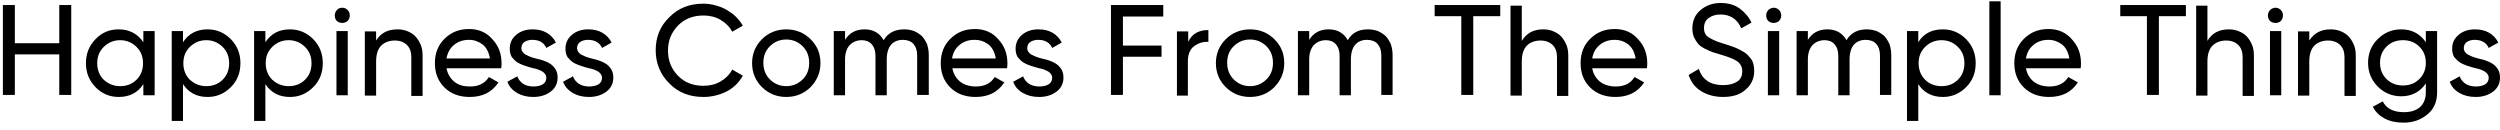 <svg width="289" height="15" viewBox="0 0 289 15" fill="none" xmlns="http://www.w3.org/2000/svg">
<path d="M6.852 0.581H8.235V10.974H6.852V6.286H1.715V10.974H0.333V0.581H1.715V4.996H6.852V0.581Z" fill="black"/>
<path d="M16.572 3.59H17.876V11.014H16.572V9.724C15.94 10.701 14.992 11.209 13.728 11.209C12.661 11.209 11.752 10.818 11.041 10.076C10.29 9.294 9.935 8.396 9.935 7.302C9.935 6.208 10.29 5.309 11.041 4.527C11.792 3.746 12.661 3.394 13.728 3.394C14.953 3.394 15.901 3.902 16.572 4.879V3.59ZM13.886 9.959C14.636 9.959 15.269 9.724 15.782 9.216C16.296 8.708 16.533 8.083 16.533 7.302C16.533 6.559 16.296 5.934 15.782 5.426C15.269 4.918 14.636 4.645 13.886 4.645C13.135 4.645 12.503 4.918 11.989 5.426C11.476 5.934 11.238 6.559 11.238 7.302C11.238 8.044 11.476 8.708 11.989 9.216C12.503 9.685 13.135 9.959 13.886 9.959Z" fill="black"/>
<path d="M24 3.394C25.067 3.394 25.936 3.785 26.687 4.527C27.438 5.309 27.793 6.208 27.793 7.302C27.793 8.396 27.438 9.333 26.687 10.076C25.936 10.818 25.067 11.209 24 11.209C22.736 11.209 21.788 10.701 21.155 9.724V13.983H19.852V3.59H21.155V4.879C21.827 3.863 22.775 3.394 24 3.394ZM23.842 9.959C24.593 9.959 25.225 9.724 25.739 9.216C26.252 8.708 26.489 8.083 26.489 7.302C26.489 6.559 26.252 5.934 25.739 5.426C25.225 4.918 24.593 4.645 23.842 4.645C23.091 4.645 22.459 4.918 21.946 5.426C21.432 5.934 21.195 6.559 21.195 7.302C21.195 8.044 21.432 8.708 21.946 9.216C22.459 9.685 23.091 9.959 23.842 9.959Z" fill="black"/>
<path d="M33.522 3.394C34.589 3.394 35.458 3.785 36.209 4.527C36.96 5.309 37.315 6.208 37.315 7.302C37.315 8.396 36.96 9.333 36.209 10.076C35.458 10.818 34.589 11.209 33.522 11.209C32.258 11.209 31.31 10.701 30.677 9.724V13.983H29.373V3.59H30.677V4.879C31.349 3.863 32.297 3.394 33.522 3.394ZM33.364 9.959C34.115 9.959 34.747 9.724 35.261 9.216C35.774 8.708 36.011 8.083 36.011 7.302C36.011 6.559 35.774 5.934 35.261 5.426C34.747 4.918 34.115 4.645 33.364 4.645C32.613 4.645 31.981 4.918 31.468 5.426C30.954 5.934 30.717 6.559 30.717 7.302C30.717 8.044 30.954 8.708 31.468 9.216C31.981 9.685 32.613 9.959 33.364 9.959Z" fill="black"/>
<path d="M39.567 2.652C39.33 2.652 39.093 2.574 38.935 2.418C38.777 2.261 38.698 2.027 38.698 1.792C38.698 1.558 38.777 1.363 38.935 1.167C39.093 0.972 39.33 0.894 39.567 0.894C39.804 0.894 40.002 0.972 40.199 1.167C40.357 1.324 40.436 1.558 40.436 1.792C40.436 2.027 40.357 2.222 40.199 2.418C40.002 2.574 39.804 2.652 39.567 2.652ZM38.895 11.014V3.59H40.199V11.014H38.895Z" fill="black"/>
<path d="M45.968 3.394C46.403 3.394 46.798 3.473 47.153 3.629C47.509 3.785 47.825 3.98 48.062 4.254C48.299 4.527 48.497 4.84 48.655 5.231C48.813 5.622 48.852 6.051 48.852 6.52V11.092H47.548V6.598C47.548 6.012 47.39 5.543 47.035 5.192C46.719 4.879 46.244 4.684 45.652 4.684C45.02 4.684 44.466 4.879 44.071 5.27C43.676 5.661 43.479 6.286 43.479 7.106V11.053H42.175V3.629H43.479V4.684C44.032 3.785 44.862 3.394 45.968 3.394Z" fill="black"/>
<path d="M51.617 7.888C51.736 8.552 52.052 9.06 52.526 9.451C53 9.841 53.593 9.998 54.344 9.998C55.331 9.998 56.042 9.646 56.517 8.904L57.623 9.529C56.872 10.662 55.766 11.209 54.304 11.209C53.119 11.209 52.131 10.857 51.38 10.115C50.63 9.373 50.274 8.435 50.274 7.302C50.274 6.169 50.63 5.231 51.38 4.489C52.131 3.746 53.04 3.355 54.225 3.355C55.331 3.355 56.24 3.746 56.912 4.528C57.623 5.27 57.979 6.208 57.979 7.302C57.979 7.497 57.979 7.692 57.939 7.888H51.617ZM54.225 4.606C53.514 4.606 52.961 4.801 52.486 5.192C52.012 5.583 51.736 6.091 51.617 6.755H56.635C56.517 6.051 56.24 5.504 55.806 5.153C55.331 4.801 54.818 4.606 54.225 4.606Z" fill="black"/>
<path d="M60.271 5.582C60.271 5.856 60.429 6.09 60.706 6.286C60.983 6.442 61.338 6.598 61.773 6.716C62.049 6.794 62.365 6.872 62.681 6.95C62.998 7.067 63.314 7.184 63.551 7.341C63.827 7.497 64.025 7.731 64.222 8.005C64.38 8.278 64.46 8.591 64.46 8.982C64.46 9.646 64.183 10.193 63.669 10.584C63.156 10.974 62.484 11.209 61.654 11.209C60.904 11.209 60.311 11.053 59.758 10.74C59.244 10.427 58.849 9.998 58.651 9.451L59.797 8.825C59.916 9.177 60.153 9.451 60.469 9.685C60.785 9.88 61.18 9.998 61.654 9.998C62.089 9.998 62.444 9.919 62.721 9.763C62.998 9.607 63.156 9.333 63.156 8.982C63.156 8.708 62.998 8.474 62.721 8.278C62.444 8.122 62.089 7.966 61.654 7.888C61.338 7.81 61.062 7.731 60.706 7.614C60.39 7.497 60.074 7.38 59.837 7.223C59.56 7.067 59.363 6.833 59.165 6.598C59.007 6.325 58.928 6.012 58.928 5.622C58.928 4.996 59.165 4.449 59.679 4.02C60.192 3.59 60.825 3.394 61.575 3.394C62.168 3.394 62.721 3.512 63.195 3.785C63.669 4.059 64.025 4.449 64.262 4.918L63.156 5.543C62.879 4.918 62.326 4.606 61.536 4.606C61.18 4.606 60.864 4.684 60.587 4.879C60.39 5.035 60.271 5.27 60.271 5.582Z" fill="black"/>
<path d="M66.711 5.582C66.711 5.856 66.869 6.09 67.145 6.286C67.422 6.442 67.778 6.598 68.212 6.716C68.489 6.794 68.805 6.872 69.121 6.95C69.437 7.067 69.753 7.184 69.99 7.341C70.267 7.497 70.464 7.731 70.662 8.005C70.82 8.278 70.899 8.591 70.899 8.982C70.899 9.646 70.622 10.193 70.109 10.584C69.595 10.974 68.923 11.209 68.094 11.209C67.343 11.209 66.75 11.053 66.197 10.74C65.683 10.427 65.288 9.998 65.091 9.451L66.237 8.825C66.355 9.177 66.592 9.451 66.908 9.685C67.224 9.88 67.62 9.998 68.094 9.998C68.528 9.998 68.884 9.919 69.16 9.763C69.437 9.607 69.595 9.333 69.595 8.982C69.595 8.708 69.437 8.474 69.16 8.278C68.884 8.122 68.528 7.966 68.094 7.888C67.778 7.81 67.501 7.731 67.145 7.614C66.829 7.497 66.513 7.38 66.276 7.223C66 7.067 65.802 6.833 65.605 6.598C65.446 6.325 65.367 6.012 65.367 5.622C65.367 4.996 65.605 4.449 66.118 4.02C66.632 3.59 67.264 3.394 68.015 3.394C68.607 3.394 69.16 3.512 69.635 3.785C70.109 4.059 70.464 4.449 70.701 4.918L69.595 5.543C69.319 4.918 68.765 4.606 67.975 4.606C67.62 4.606 67.303 4.684 67.027 4.879C66.829 5.035 66.711 5.27 66.711 5.582Z" fill="black"/>
<path d="M81.329 11.209C79.709 11.209 78.406 10.701 77.378 9.646C76.351 8.63 75.798 7.341 75.798 5.817C75.798 4.293 76.311 3.004 77.378 1.988C78.406 0.933 79.709 0.425 81.329 0.425C81.803 0.425 82.278 0.503 82.712 0.62C83.147 0.737 83.582 0.894 83.977 1.128C84.372 1.363 84.727 1.597 85.043 1.91C85.359 2.222 85.636 2.574 85.873 2.964L84.648 3.668C84.332 3.082 83.898 2.652 83.305 2.3C82.712 1.949 82.041 1.792 81.329 1.792C80.105 1.792 79.117 2.183 78.366 2.964C77.615 3.746 77.22 4.684 77.22 5.856C77.22 7.028 77.615 7.966 78.366 8.747C79.117 9.529 80.105 9.919 81.329 9.919C82.041 9.919 82.712 9.763 83.305 9.411C83.898 9.06 84.332 8.63 84.648 8.044L85.873 8.747C85.439 9.529 84.806 10.154 83.977 10.584C83.186 10.974 82.278 11.209 81.329 11.209Z" fill="black"/>
<path d="M93.698 10.076C92.947 10.818 91.999 11.209 90.892 11.209C89.786 11.209 88.838 10.818 88.087 10.076C87.337 9.333 86.941 8.396 86.941 7.302C86.941 6.208 87.337 5.27 88.087 4.527C88.838 3.785 89.786 3.394 90.892 3.394C91.999 3.394 92.947 3.785 93.698 4.527C94.488 5.309 94.844 6.208 94.844 7.302C94.844 8.396 94.448 9.294 93.698 10.076ZM90.892 9.959C91.643 9.959 92.275 9.685 92.789 9.177C93.303 8.669 93.54 8.044 93.54 7.263C93.54 6.52 93.303 5.856 92.789 5.348C92.275 4.84 91.643 4.567 90.892 4.567C90.142 4.567 89.51 4.84 88.996 5.348C88.482 5.856 88.245 6.481 88.245 7.263C88.245 8.005 88.482 8.669 88.996 9.177C89.51 9.685 90.142 9.959 90.892 9.959Z" fill="black"/>
<path d="M104.523 3.394C104.958 3.394 105.313 3.473 105.669 3.59C106.024 3.746 106.301 3.941 106.578 4.176C106.815 4.449 107.012 4.762 107.17 5.114C107.289 5.504 107.368 5.895 107.368 6.364V10.974H106.024V6.403C106.024 5.817 105.866 5.387 105.59 5.074C105.313 4.762 104.879 4.606 104.365 4.606C103.812 4.606 103.338 4.801 103.022 5.153C102.706 5.504 102.508 6.09 102.508 6.872V11.014H101.204V6.442C101.204 5.856 101.046 5.426 100.77 5.114C100.493 4.801 100.098 4.645 99.624 4.645C99.07 4.645 98.596 4.84 98.241 5.192C97.885 5.582 97.688 6.129 97.688 6.872V11.014H96.384V3.59H97.688V4.606C98.201 3.785 98.952 3.394 99.94 3.394C100.967 3.394 101.678 3.824 102.152 4.645C102.666 3.785 103.456 3.394 104.523 3.394Z" fill="black"/>
<path d="M110.094 7.888C110.213 8.552 110.529 9.06 111.003 9.451C111.477 9.802 112.07 9.998 112.821 9.998C113.808 9.998 114.52 9.646 114.994 8.904L116.1 9.529C115.349 10.662 114.243 11.209 112.781 11.209C111.596 11.209 110.608 10.857 109.857 10.115C109.107 9.373 108.751 8.435 108.751 7.302C108.751 6.169 109.107 5.231 109.857 4.489C110.608 3.746 111.517 3.355 112.702 3.355C113.808 3.355 114.717 3.746 115.389 4.528C116.1 5.27 116.456 6.208 116.456 7.302C116.456 7.497 116.456 7.692 116.416 7.888H110.094ZM112.663 4.606C111.951 4.606 111.398 4.801 110.924 5.192C110.45 5.583 110.173 6.091 110.055 6.755H115.112C114.994 6.051 114.717 5.504 114.283 5.153C113.808 4.801 113.295 4.606 112.663 4.606Z" fill="black"/>
<path d="M118.748 5.582C118.748 5.856 118.906 6.09 119.182 6.286C119.459 6.442 119.815 6.598 120.249 6.716C120.526 6.794 120.842 6.872 121.158 6.95C121.474 7.067 121.79 7.184 122.027 7.341C122.304 7.497 122.501 7.731 122.699 8.005C122.857 8.278 122.936 8.591 122.936 8.982C122.936 9.646 122.659 10.193 122.146 10.584C121.632 10.974 120.96 11.209 120.131 11.209C119.38 11.209 118.787 11.053 118.234 10.74C117.681 10.427 117.325 9.998 117.128 9.451L118.274 8.825C118.392 9.177 118.629 9.451 118.945 9.685C119.262 9.88 119.657 9.998 120.131 9.998C120.565 9.998 120.921 9.919 121.198 9.763C121.474 9.607 121.632 9.333 121.632 8.982C121.632 8.708 121.474 8.474 121.198 8.278C120.921 8.122 120.565 7.966 120.131 7.888C119.815 7.81 119.538 7.731 119.182 7.614C118.827 7.497 118.55 7.38 118.313 7.223C118.037 7.067 117.839 6.833 117.642 6.598C117.484 6.325 117.404 6.012 117.404 5.622C117.404 4.996 117.642 4.449 118.155 4.02C118.669 3.59 119.301 3.394 120.052 3.394C120.644 3.394 121.198 3.512 121.672 3.785C122.146 4.059 122.501 4.449 122.738 4.918L121.632 5.543C121.356 4.918 120.802 4.606 120.012 4.606C119.657 4.606 119.341 4.684 119.064 4.879C118.866 5.035 118.748 5.27 118.748 5.582Z" fill="black"/>
<path d="M134.472 1.91H129.81V5.27H134.275V6.559H129.81V10.974H128.427V0.581H134.472V1.91Z" fill="black"/>
<path d="M137.358 4.84C137.792 3.902 138.582 3.472 139.689 3.472V4.84C139.057 4.801 138.503 4.996 138.029 5.348C137.555 5.7 137.318 6.286 137.318 7.106V11.052H136.054V3.629H137.358V4.84Z" fill="black"/>
<path d="M147.313 10.076C146.562 10.818 145.614 11.209 144.508 11.209C143.401 11.209 142.453 10.818 141.702 10.076C140.952 9.333 140.557 8.396 140.557 7.302C140.557 6.208 140.952 5.27 141.702 4.527C142.453 3.785 143.401 3.394 144.508 3.394C145.614 3.394 146.562 3.785 147.313 4.527C148.103 5.309 148.459 6.208 148.459 7.302C148.459 8.396 148.064 9.294 147.313 10.076ZM144.508 9.959C145.258 9.959 145.891 9.685 146.404 9.177C146.918 8.669 147.155 8.044 147.155 7.263C147.155 6.52 146.918 5.856 146.404 5.348C145.891 4.84 145.258 4.567 144.508 4.567C143.757 4.567 143.125 4.84 142.611 5.348C142.098 5.856 141.86 6.481 141.86 7.263C141.86 8.005 142.098 8.669 142.611 9.177C143.125 9.685 143.757 9.959 144.508 9.959Z" fill="black"/>
<path d="M158.139 3.394C158.573 3.394 158.929 3.473 159.285 3.59C159.64 3.746 159.917 3.941 160.193 4.176C160.43 4.449 160.628 4.762 160.786 5.114C160.905 5.504 160.984 5.895 160.984 6.364V10.974H159.68V6.403C159.68 5.817 159.522 5.387 159.245 5.074C158.969 4.762 158.534 4.606 158.02 4.606C157.467 4.606 156.993 4.801 156.677 5.153C156.361 5.504 156.163 6.09 156.163 6.872V11.014H154.859V6.442C154.859 5.856 154.701 5.426 154.425 5.114C154.148 4.801 153.753 4.645 153.279 4.645C152.726 4.645 152.252 4.84 151.896 5.192C151.54 5.582 151.343 6.129 151.343 6.872V11.014H150.039V3.59H151.343V4.606C151.857 3.785 152.607 3.394 153.595 3.394C154.622 3.394 155.334 3.824 155.808 4.645C156.282 3.785 157.072 3.394 158.139 3.394Z" fill="black"/>
<path d="M173.43 0.581V1.871H170.309V10.974H168.926V1.871H165.844V0.581H173.43Z" fill="black"/>
<path d="M178.408 3.394C178.843 3.394 179.238 3.472 179.594 3.629C179.949 3.785 180.265 3.98 180.502 4.254C180.739 4.527 180.937 4.84 181.095 5.231C181.253 5.621 181.293 6.051 181.293 6.52V11.091H179.989V6.598C179.989 6.012 179.831 5.543 179.475 5.192C179.159 4.879 178.685 4.684 178.092 4.684C177.46 4.684 176.907 4.879 176.512 5.27C176.117 5.661 175.919 6.286 175.919 7.106V11.053H174.615V0.659H175.919V4.723C176.512 3.785 177.302 3.394 178.408 3.394Z" fill="black"/>
<path d="M184.06 7.888C184.178 8.552 184.494 9.06 184.968 9.451C185.443 9.802 186.035 9.998 186.786 9.998C187.774 9.998 188.485 9.646 188.959 8.904L190.065 9.529C189.315 10.662 188.208 11.209 186.746 11.209C185.561 11.209 184.573 10.857 183.823 10.115C183.072 9.373 182.716 8.435 182.716 7.302C182.716 6.169 183.072 5.231 183.823 4.489C184.573 3.746 185.482 3.355 186.667 3.355C187.774 3.355 188.682 3.746 189.354 4.528C190.065 5.27 190.421 6.208 190.421 7.302C190.421 7.497 190.421 7.692 190.381 7.888H184.06ZM186.667 4.606C185.956 4.606 185.403 4.801 184.929 5.192C184.455 5.583 184.178 6.091 184.06 6.755H189.078C188.959 6.051 188.682 5.504 188.248 5.153C187.813 4.801 187.26 4.606 186.667 4.606Z" fill="black"/>
<path d="M199.192 11.208C198.204 11.208 197.374 10.973 196.663 10.544C195.952 10.114 195.478 9.489 195.201 8.668L196.387 7.965C196.782 9.215 197.73 9.84 199.192 9.84C199.903 9.84 200.456 9.684 200.851 9.411C201.246 9.137 201.404 8.746 201.404 8.238C201.404 7.77 201.207 7.379 200.851 7.105C200.654 6.988 200.417 6.832 200.101 6.715C199.784 6.597 199.389 6.441 198.955 6.324L197.927 6.011C197.69 5.933 197.414 5.777 197.058 5.621C196.703 5.425 196.466 5.269 196.307 5.074C196.149 4.878 195.991 4.644 195.833 4.331C195.715 4.019 195.636 3.706 195.636 3.315C195.636 2.417 195.952 1.674 196.584 1.166C197.216 0.619 198.006 0.346 198.915 0.346C199.745 0.346 200.496 0.541 201.088 0.971C201.681 1.401 202.155 1.948 202.471 2.612L201.286 3.276C200.851 2.221 200.022 1.674 198.876 1.674C198.323 1.674 197.848 1.831 197.493 2.104C197.137 2.378 196.979 2.768 196.979 3.237C196.979 3.706 197.137 4.058 197.493 4.292C197.848 4.527 198.402 4.8 199.192 5.034L199.824 5.23C199.903 5.269 199.942 5.269 200.061 5.308C200.14 5.347 200.259 5.386 200.377 5.425C200.496 5.464 200.614 5.503 200.693 5.542C200.772 5.582 200.851 5.621 200.93 5.66C201.009 5.699 201.088 5.738 201.167 5.777C201.246 5.816 201.325 5.855 201.444 5.933C201.641 6.05 201.8 6.128 201.918 6.246C202.037 6.363 202.155 6.48 202.274 6.636C202.471 6.832 202.59 7.066 202.669 7.301C202.748 7.574 202.787 7.848 202.787 8.199C202.787 9.098 202.432 9.84 201.76 10.387C201.167 10.934 200.298 11.208 199.192 11.208Z" fill="black"/>
<path d="M205.04 2.652C204.803 2.652 204.566 2.574 204.408 2.418C204.25 2.261 204.171 2.027 204.171 1.792C204.171 1.558 204.25 1.363 204.408 1.167C204.566 1.011 204.803 0.894 205.04 0.894C205.277 0.894 205.475 0.972 205.672 1.167C205.83 1.324 205.909 1.558 205.909 1.792C205.909 2.027 205.83 2.222 205.672 2.418C205.475 2.574 205.277 2.652 205.04 2.652ZM204.368 11.014V3.59H205.672V11.014H204.368Z" fill="black"/>
<path d="M215.785 3.394C216.22 3.394 216.576 3.473 216.931 3.59C217.287 3.746 217.563 3.941 217.84 4.176C218.077 4.449 218.274 4.762 218.433 5.114C218.551 5.504 218.63 5.895 218.63 6.364V10.974H217.326V6.403C217.326 5.817 217.168 5.387 216.892 5.074C216.615 4.762 216.18 4.606 215.667 4.606C215.114 4.606 214.639 4.801 214.323 5.153C214.007 5.504 213.81 6.09 213.81 6.872V11.014H212.506V6.442C212.506 5.856 212.348 5.426 212.071 5.114C211.795 4.801 211.4 4.645 210.925 4.645C210.372 4.645 209.898 4.84 209.543 5.192C209.187 5.582 208.989 6.129 208.989 6.872V11.014H207.686V3.59H208.989V4.606C209.503 3.785 210.254 3.394 211.242 3.394C212.269 3.394 212.98 3.824 213.454 4.645C213.968 3.785 214.758 3.394 215.785 3.394Z" fill="black"/>
<path d="M224.597 3.394C225.664 3.394 226.533 3.785 227.284 4.527C228.034 5.309 228.39 6.208 228.39 7.302C228.39 8.396 228.034 9.333 227.284 10.076C226.533 10.818 225.664 11.209 224.597 11.209C223.333 11.209 222.384 10.701 221.752 9.724V13.983H220.448V3.59H221.752V4.879C222.384 3.863 223.333 3.394 224.597 3.394ZM224.439 9.959C225.19 9.959 225.822 9.724 226.335 9.216C226.849 8.708 227.086 8.083 227.086 7.302C227.086 6.559 226.849 5.934 226.335 5.426C225.822 4.918 225.19 4.645 224.439 4.645C223.688 4.645 223.056 4.918 222.542 5.426C222.029 5.934 221.792 6.559 221.792 7.302C221.792 8.044 222.029 8.708 222.542 9.216C223.016 9.685 223.649 9.959 224.439 9.959Z" fill="black"/>
<path d="M229.97 11.013V0.151H231.274V11.013H229.97Z" fill="black"/>
<path d="M234.199 7.888C234.317 8.552 234.633 9.06 235.108 9.451C235.582 9.802 236.174 9.998 236.925 9.998C237.913 9.998 238.624 9.646 239.098 8.904L240.205 9.529C239.454 10.662 238.348 11.209 236.886 11.209C235.7 11.209 234.712 10.857 233.962 10.115C233.211 9.373 232.855 8.435 232.855 7.302C232.855 6.169 233.211 5.231 233.962 4.489C234.712 3.746 235.621 3.355 236.807 3.355C237.913 3.355 238.822 3.746 239.493 4.528C240.205 5.27 240.56 6.208 240.56 7.302C240.56 7.497 240.56 7.692 240.521 7.888H234.199ZM236.807 4.606C236.095 4.606 235.542 4.801 235.068 5.192C234.594 5.583 234.317 6.091 234.199 6.755H239.217C239.098 6.051 238.822 5.504 238.387 5.153C237.913 4.801 237.399 4.606 236.807 4.606Z" fill="black"/>
<path d="M252.689 0.581V1.871H249.567V10.974H248.184V1.871H245.103V0.581H252.689Z" fill="black"/>
<path d="M257.668 3.394C258.103 3.394 258.498 3.472 258.853 3.629C259.209 3.785 259.525 3.98 259.762 4.254C259.999 4.527 260.197 4.84 260.355 5.231C260.513 5.621 260.552 6.051 260.552 6.52V11.091H259.248V6.598C259.248 6.012 259.09 5.543 258.735 5.192C258.419 4.879 257.945 4.684 257.352 4.684C256.72 4.684 256.167 4.879 255.772 5.27C255.376 5.661 255.179 6.286 255.179 7.106V11.053H253.875V0.659H255.179V4.723C255.732 3.785 256.562 3.394 257.668 3.394Z" fill="black"/>
<path d="M263.042 2.652C262.805 2.652 262.567 2.574 262.409 2.418C262.251 2.261 262.172 2.027 262.172 1.792C262.172 1.558 262.251 1.363 262.409 1.167C262.567 1.011 262.805 0.894 263.042 0.894C263.279 0.894 263.476 0.972 263.674 1.167C263.832 1.324 263.911 1.558 263.911 1.792C263.911 2.027 263.832 2.222 263.674 2.418C263.516 2.574 263.318 2.652 263.042 2.652ZM262.409 11.014V3.59H263.713V11.014H262.409Z" fill="black"/>
<path d="M269.442 3.394C269.877 3.394 270.272 3.473 270.628 3.629C270.983 3.785 271.299 3.98 271.537 4.254C271.774 4.527 271.971 4.84 272.129 5.231C272.287 5.622 272.327 6.051 272.327 6.52V11.092H271.023V6.598C271.023 6.012 270.865 5.543 270.509 5.192C270.193 4.879 269.719 4.684 269.126 4.684C268.494 4.684 267.941 4.879 267.546 5.27C267.151 5.661 266.953 6.286 266.953 7.106V11.053H265.649V3.629H266.953V4.684C267.546 3.785 268.336 3.394 269.442 3.394Z" fill="black"/>
<path d="M280.426 3.59H281.73V10.701C281.73 11.795 281.335 12.655 280.584 13.241C279.834 13.866 278.925 14.178 277.858 14.178C276.989 14.178 276.278 14.022 275.685 13.709C275.092 13.397 274.618 12.967 274.302 12.342L275.448 11.717C275.843 12.537 276.673 12.967 277.898 12.967C278.688 12.967 279.281 12.772 279.755 12.381C280.189 11.99 280.426 11.404 280.426 10.701V9.646C279.755 10.623 278.806 11.131 277.582 11.131C276.515 11.131 275.606 10.74 274.855 9.998C274.105 9.216 273.749 8.317 273.749 7.263C273.749 6.208 274.105 5.27 274.855 4.527C275.606 3.785 276.475 3.394 277.582 3.394C278.806 3.394 279.755 3.902 280.426 4.879V3.59ZM280.426 7.263C280.426 6.52 280.189 5.895 279.676 5.387C279.162 4.879 278.53 4.645 277.779 4.645C277.028 4.645 276.396 4.879 275.883 5.387C275.369 5.895 275.132 6.52 275.132 7.263C275.132 8.005 275.369 8.63 275.883 9.138C276.396 9.646 277.028 9.88 277.779 9.88C278.53 9.88 279.162 9.646 279.676 9.138C280.189 8.63 280.426 8.005 280.426 7.263Z" fill="black"/>
<path d="M284.812 5.582C284.812 5.856 284.97 6.09 285.246 6.286C285.523 6.442 285.879 6.598 286.313 6.716C286.59 6.794 286.906 6.872 287.222 6.95C287.538 7.067 287.854 7.184 288.091 7.341C288.368 7.497 288.565 7.731 288.763 8.005C288.921 8.278 289 8.591 289 8.982C289 9.646 288.723 10.193 288.21 10.584C287.696 10.974 287.024 11.209 286.195 11.209C285.444 11.209 284.851 11.053 284.298 10.74C283.745 10.427 283.389 9.998 283.192 9.451L284.338 8.825C284.456 9.177 284.693 9.451 285.009 9.685C285.325 9.88 285.721 9.998 286.195 9.998C286.629 9.998 286.985 9.919 287.262 9.763C287.538 9.607 287.696 9.333 287.696 8.982C287.696 8.708 287.538 8.474 287.262 8.278C286.985 8.122 286.629 7.966 286.195 7.888C285.879 7.81 285.602 7.731 285.246 7.614C284.93 7.497 284.614 7.38 284.377 7.223C284.14 7.067 283.903 6.833 283.706 6.598C283.547 6.325 283.468 6.012 283.468 5.622C283.468 4.996 283.706 4.449 284.219 4.02C284.733 3.59 285.365 3.394 286.116 3.394C286.708 3.394 287.262 3.512 287.736 3.785C288.21 4.059 288.565 4.449 288.802 4.918L287.696 5.543C287.42 4.918 286.866 4.606 286.076 4.606C285.721 4.606 285.404 4.684 285.128 4.879C284.93 5.035 284.812 5.27 284.812 5.582Z" fill="black"/>
</svg>
